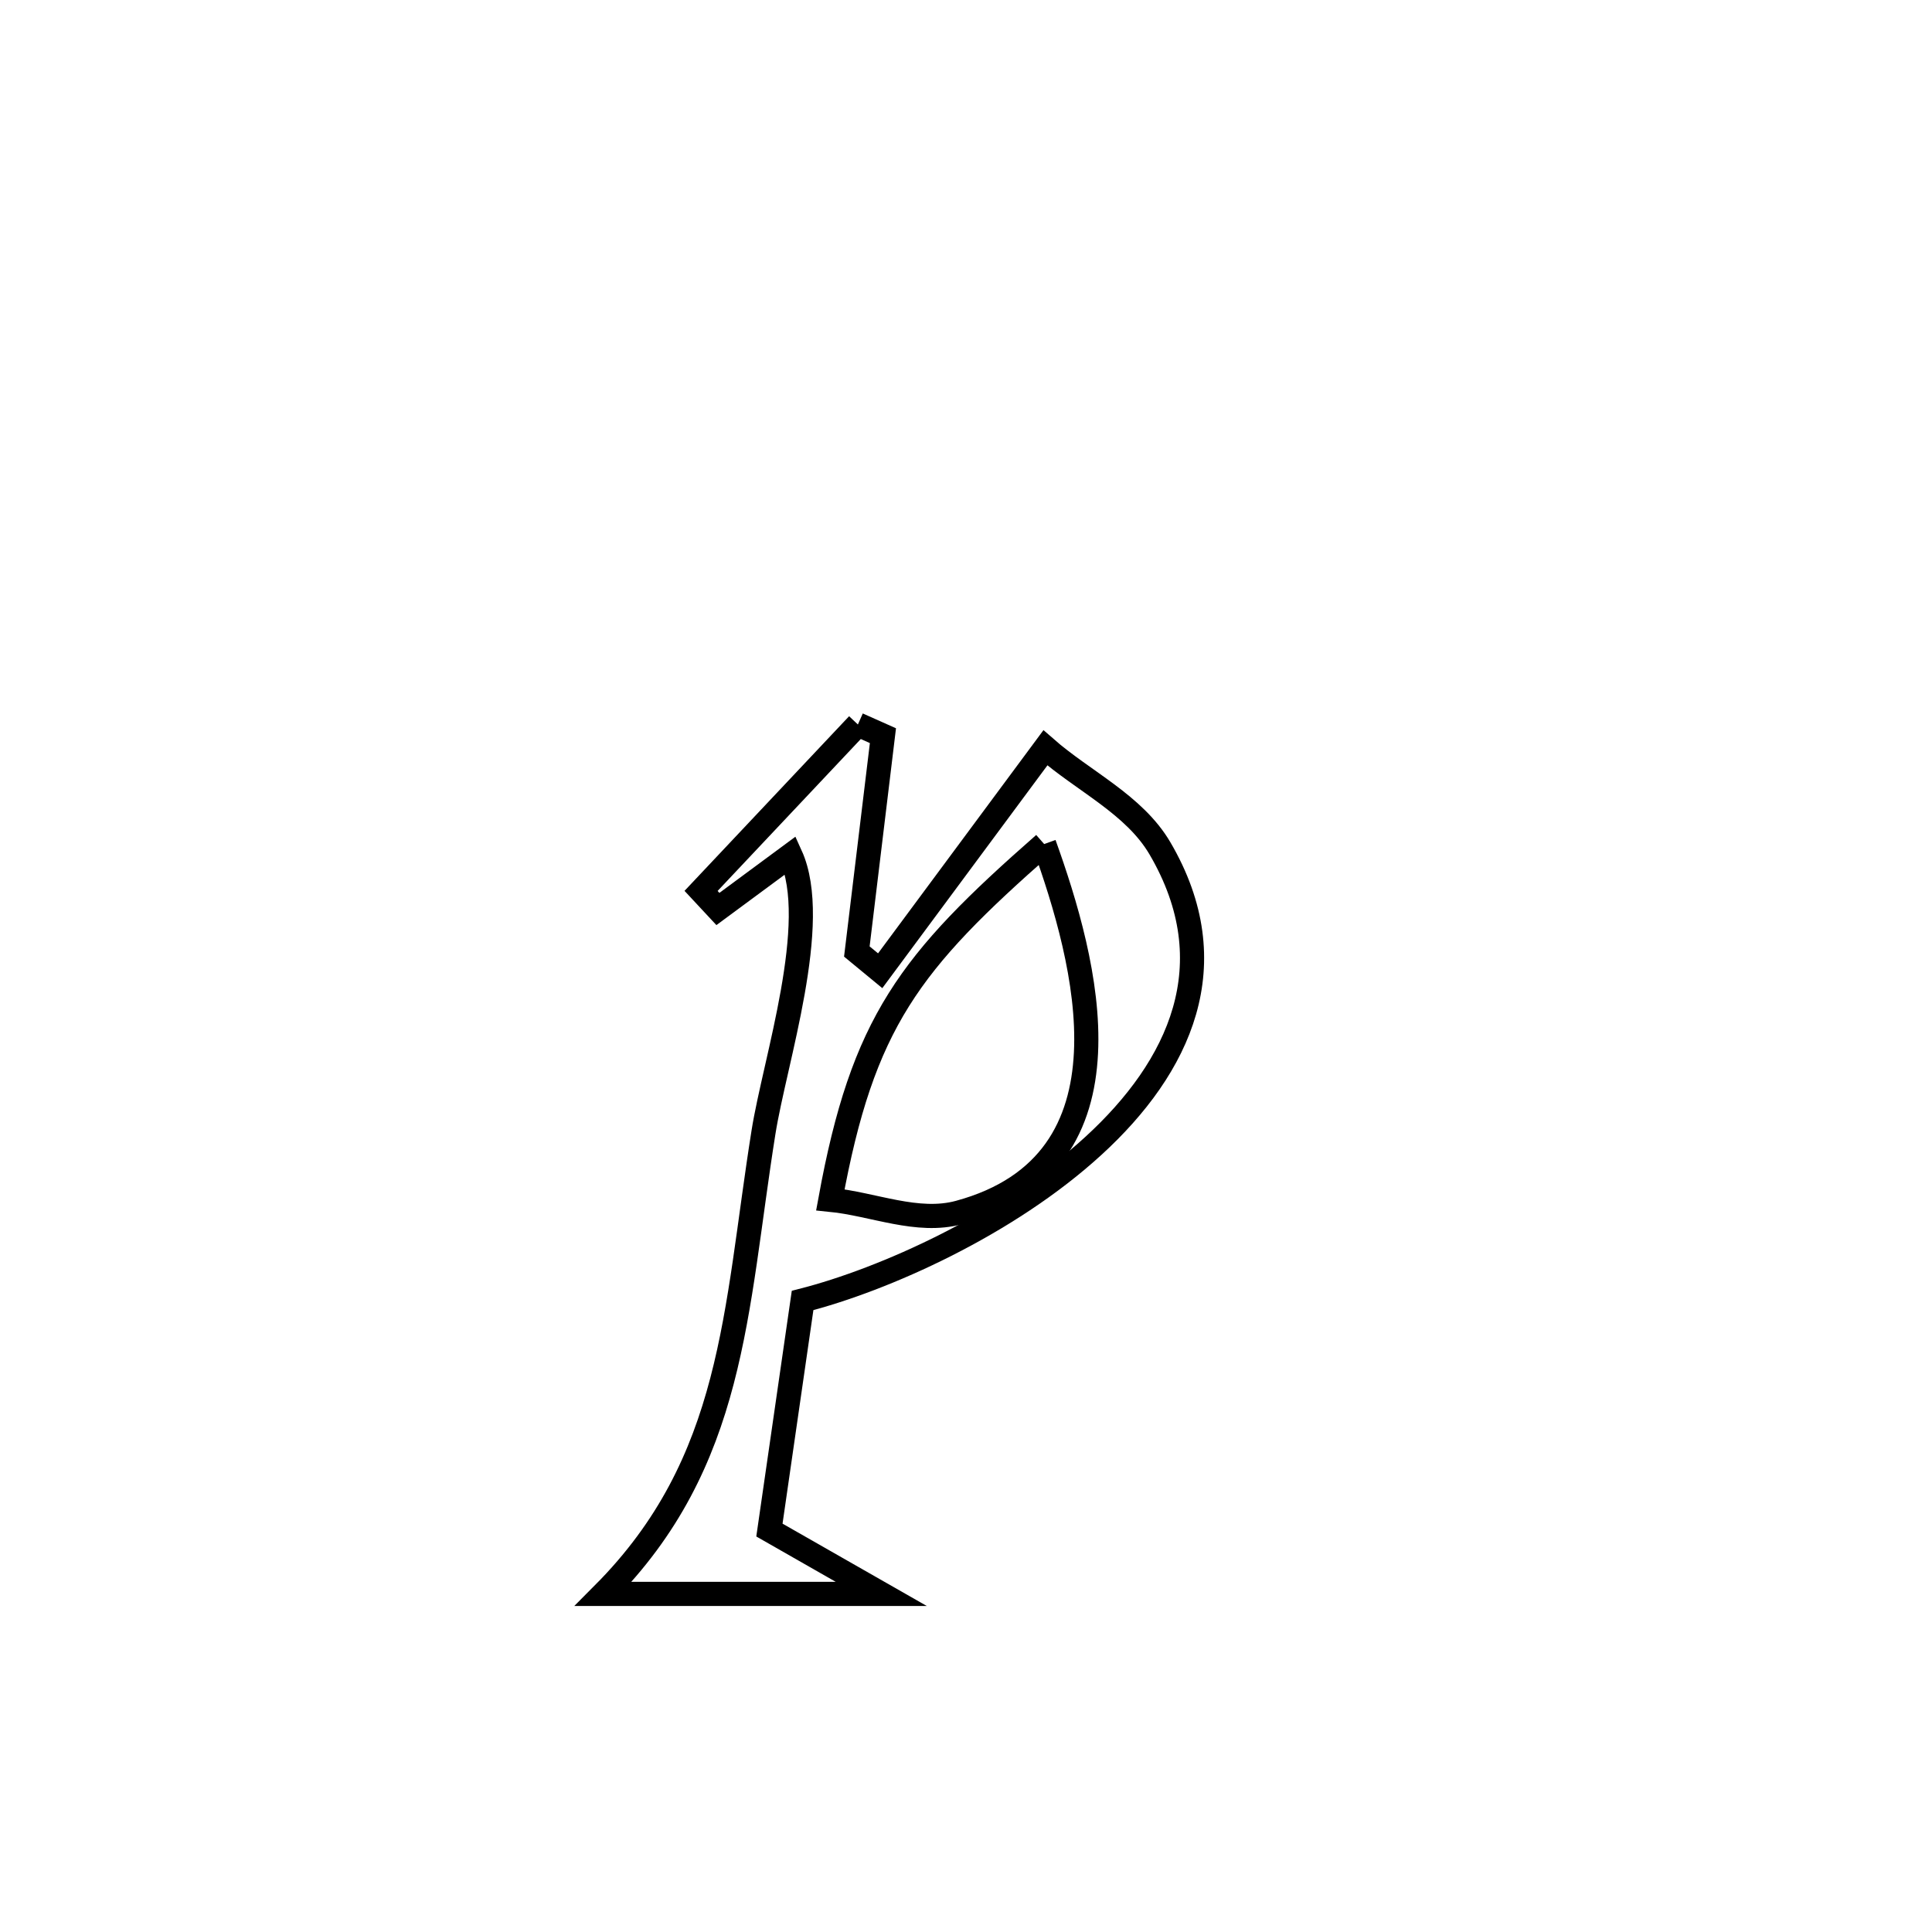 <svg xmlns="http://www.w3.org/2000/svg" viewBox="0.0 0.0 24.0 24.0" height="200px" width="200px"><path fill="none" stroke="black" stroke-width=".3" stroke-opacity="1.0"  filling="0" d="M10.657 9 L10.657 9 C10.761 9.046 10.864 9.093 10.968 9.139 L10.968 9.139 C10.939 9.376 10.673 11.582 10.644 11.82 L10.644 11.82 C10.741 11.9 10.837 11.979 10.934 12.059 L10.934 12.059 C11.307 11.556 12.597 9.815 12.986 9.29 L12.986 9.29 C13.46 9.706 14.09 9.994 14.409 10.538 C15.254 11.98 14.652 13.255 13.584 14.233 C12.516 15.212 10.984 15.896 9.97 16.155 L9.97 16.155 C9.781 17.466 9.749 17.685 9.558 19.007 L9.558 19.007 C10.021 19.271 10.484 19.536 10.947 19.8 L10.947 19.8 C9.796 19.8 8.646 19.8 7.495 19.8 L7.495 19.8 C9.129 18.158 9.129 16.298 9.484 14.067 C9.624 13.181 10.201 11.461 9.821 10.625 L9.821 10.625 C9.52 10.848 9.219 11.07 8.918 11.292 L8.918 11.292 C8.848 11.217 8.779 11.142 8.709 11.067 L8.709 11.067 C9.358 10.378 10.008 9.689 10.657 9 L10.657 9"></path>
<path fill="none" stroke="black" stroke-width=".3" stroke-opacity="1.0"  filling="0" d="M12.971 10.485 L12.971 10.485 C13.489 11.927 14.19 14.444 11.914 15.062 C11.397 15.203 10.848 14.957 10.315 14.904 L10.315 14.904 C10.718 12.698 11.296 11.955 12.971 10.485 L12.971 10.485"></path></svg>